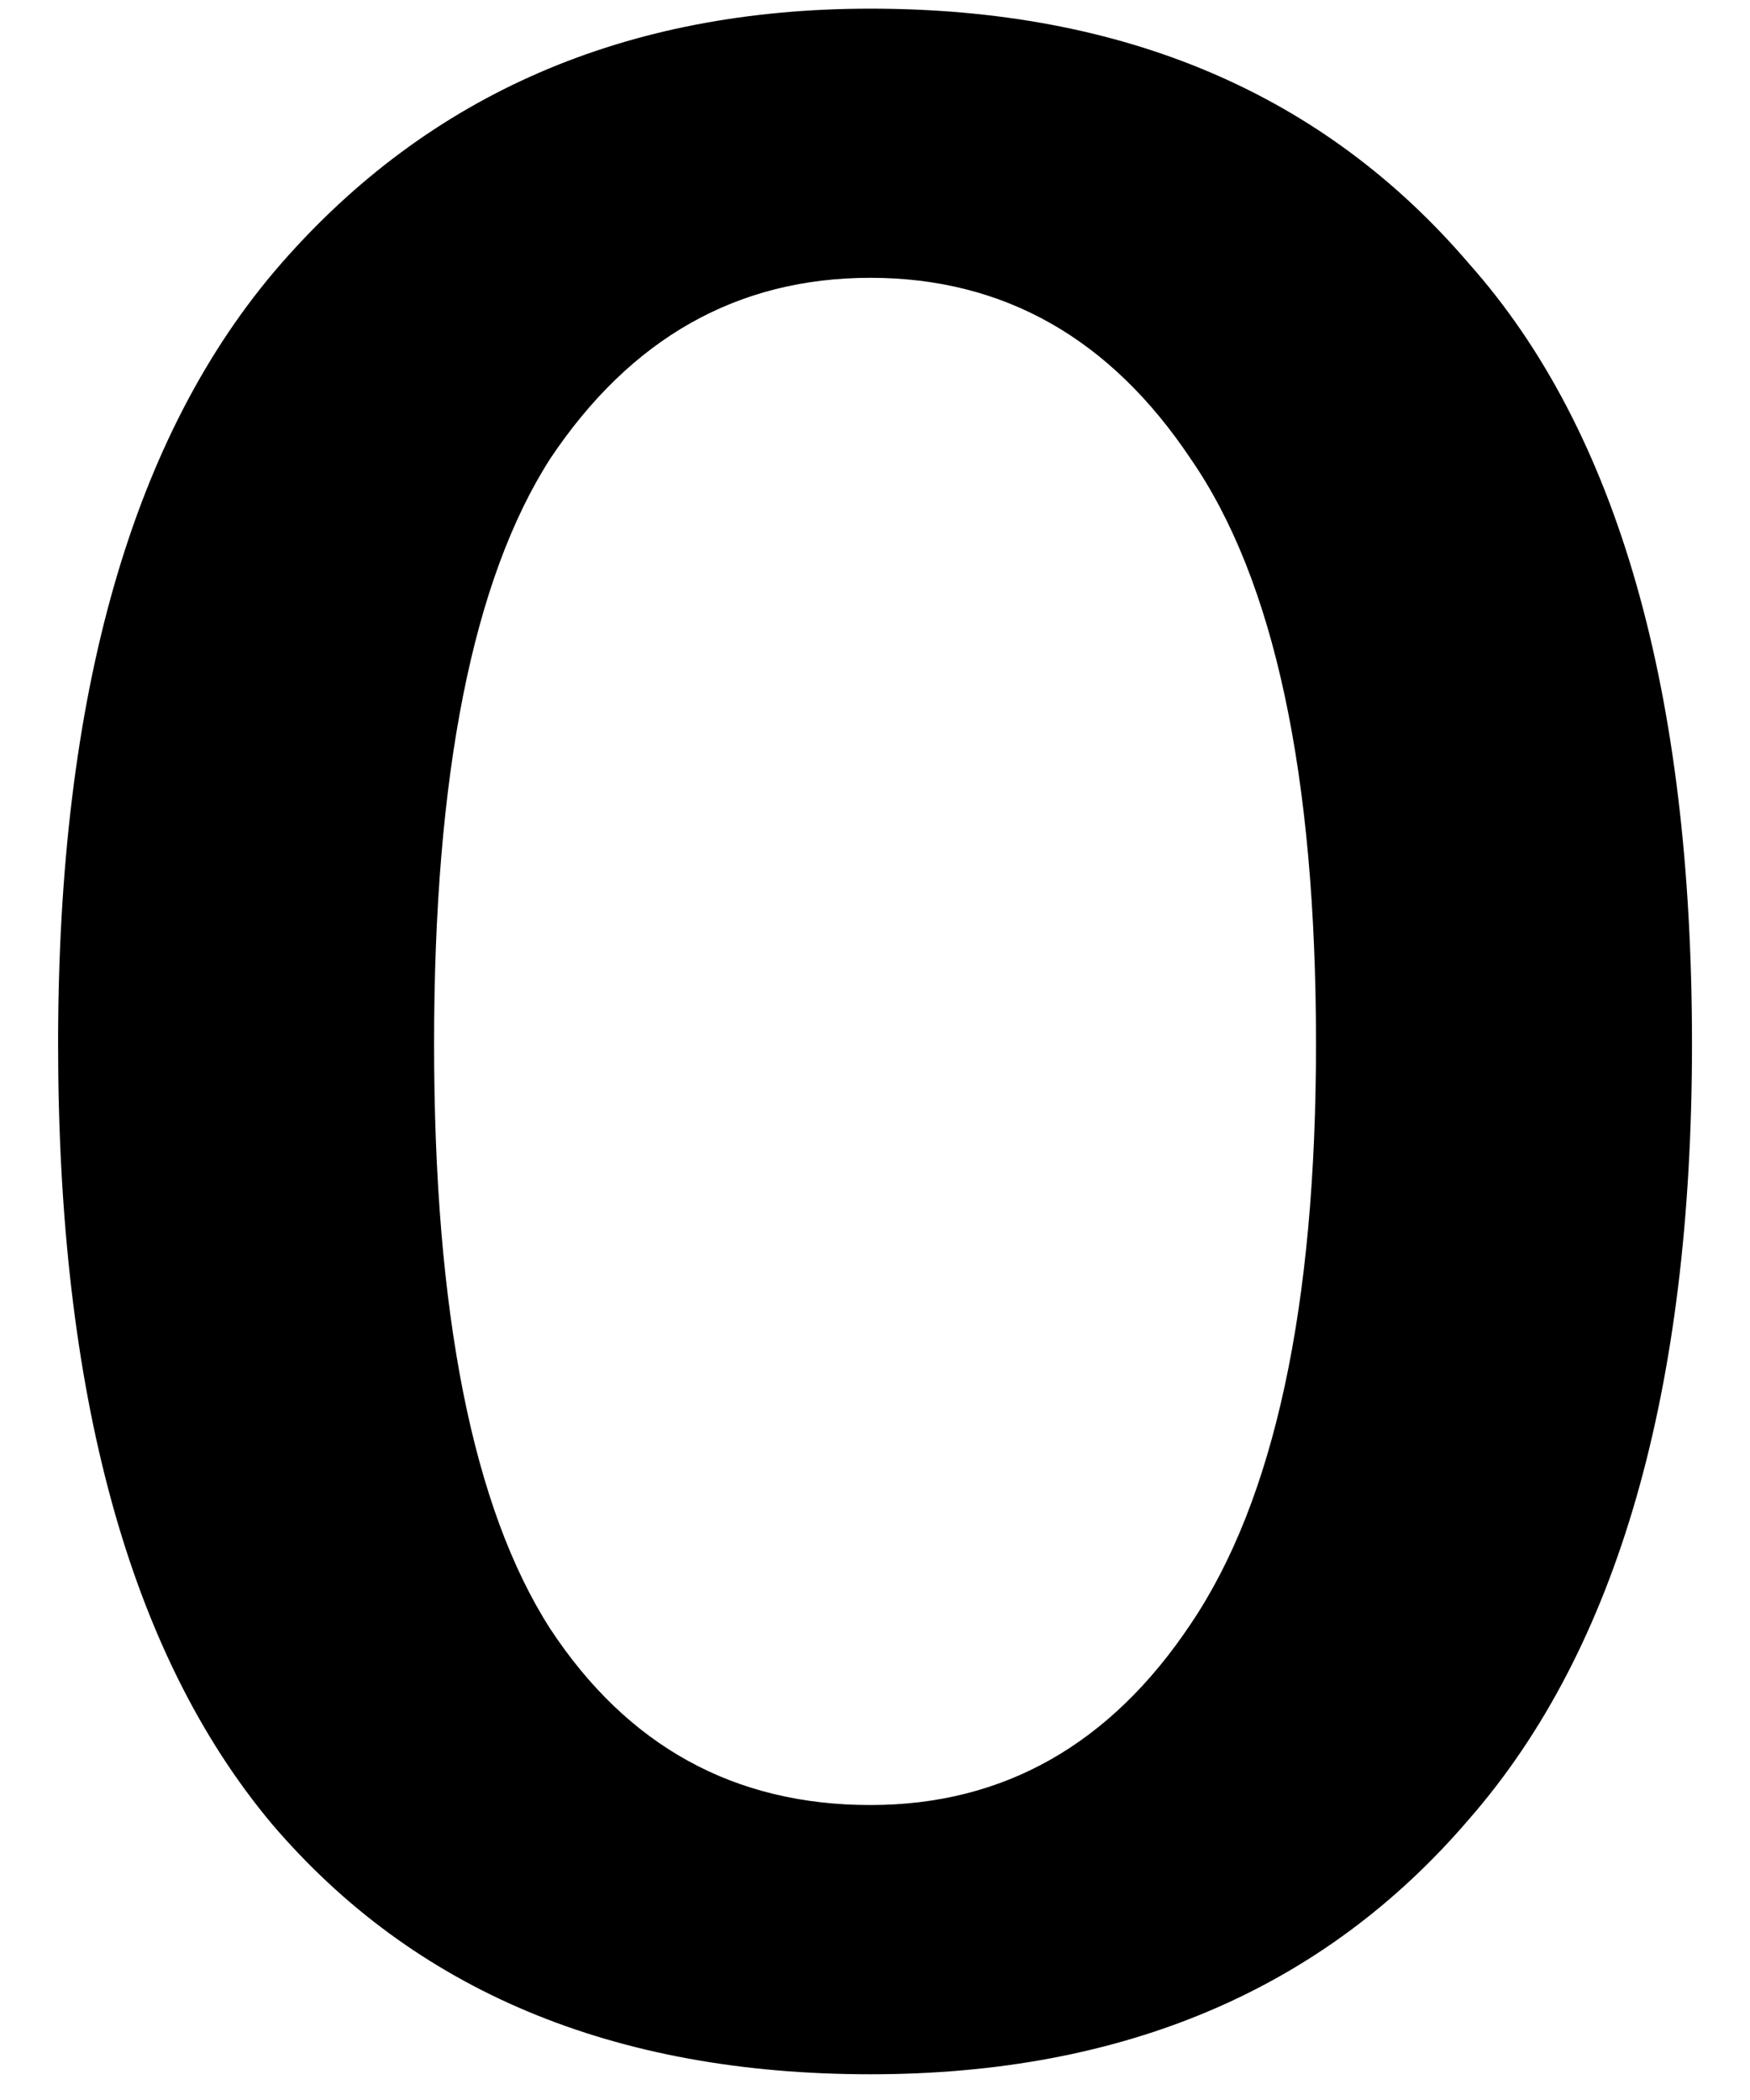 <svg width="20" height="24" viewBox="0 0 20 24" fill="none" xmlns="http://www.w3.org/2000/svg">
<path d="M0.664 11.929C0.664 7.932 1.513 4.962 3.21 3.016C4.908 1.071 7.154 0.099 9.948 0.099C12.848 0.099 15.129 1.071 16.791 3.016C18.489 4.926 19.337 7.897 19.337 11.929C19.337 15.89 18.489 18.843 16.791 20.788C15.129 22.733 12.848 23.706 9.948 23.706C7.012 23.706 4.731 22.751 3.104 20.841C1.477 18.896 0.664 15.925 0.664 11.929ZM9.948 20.629C11.468 20.629 12.688 19.939 13.608 18.56C14.563 17.145 15.04 14.935 15.04 11.929C15.04 8.852 14.563 6.624 13.608 5.244C12.688 3.865 11.468 3.175 9.948 3.175C8.427 3.175 7.207 3.865 6.287 5.244C5.403 6.624 4.961 8.852 4.961 11.929C4.961 15.006 5.403 17.234 6.287 18.613C7.171 19.957 8.391 20.629 9.948 20.629Z" fill="black"/>
</svg>
